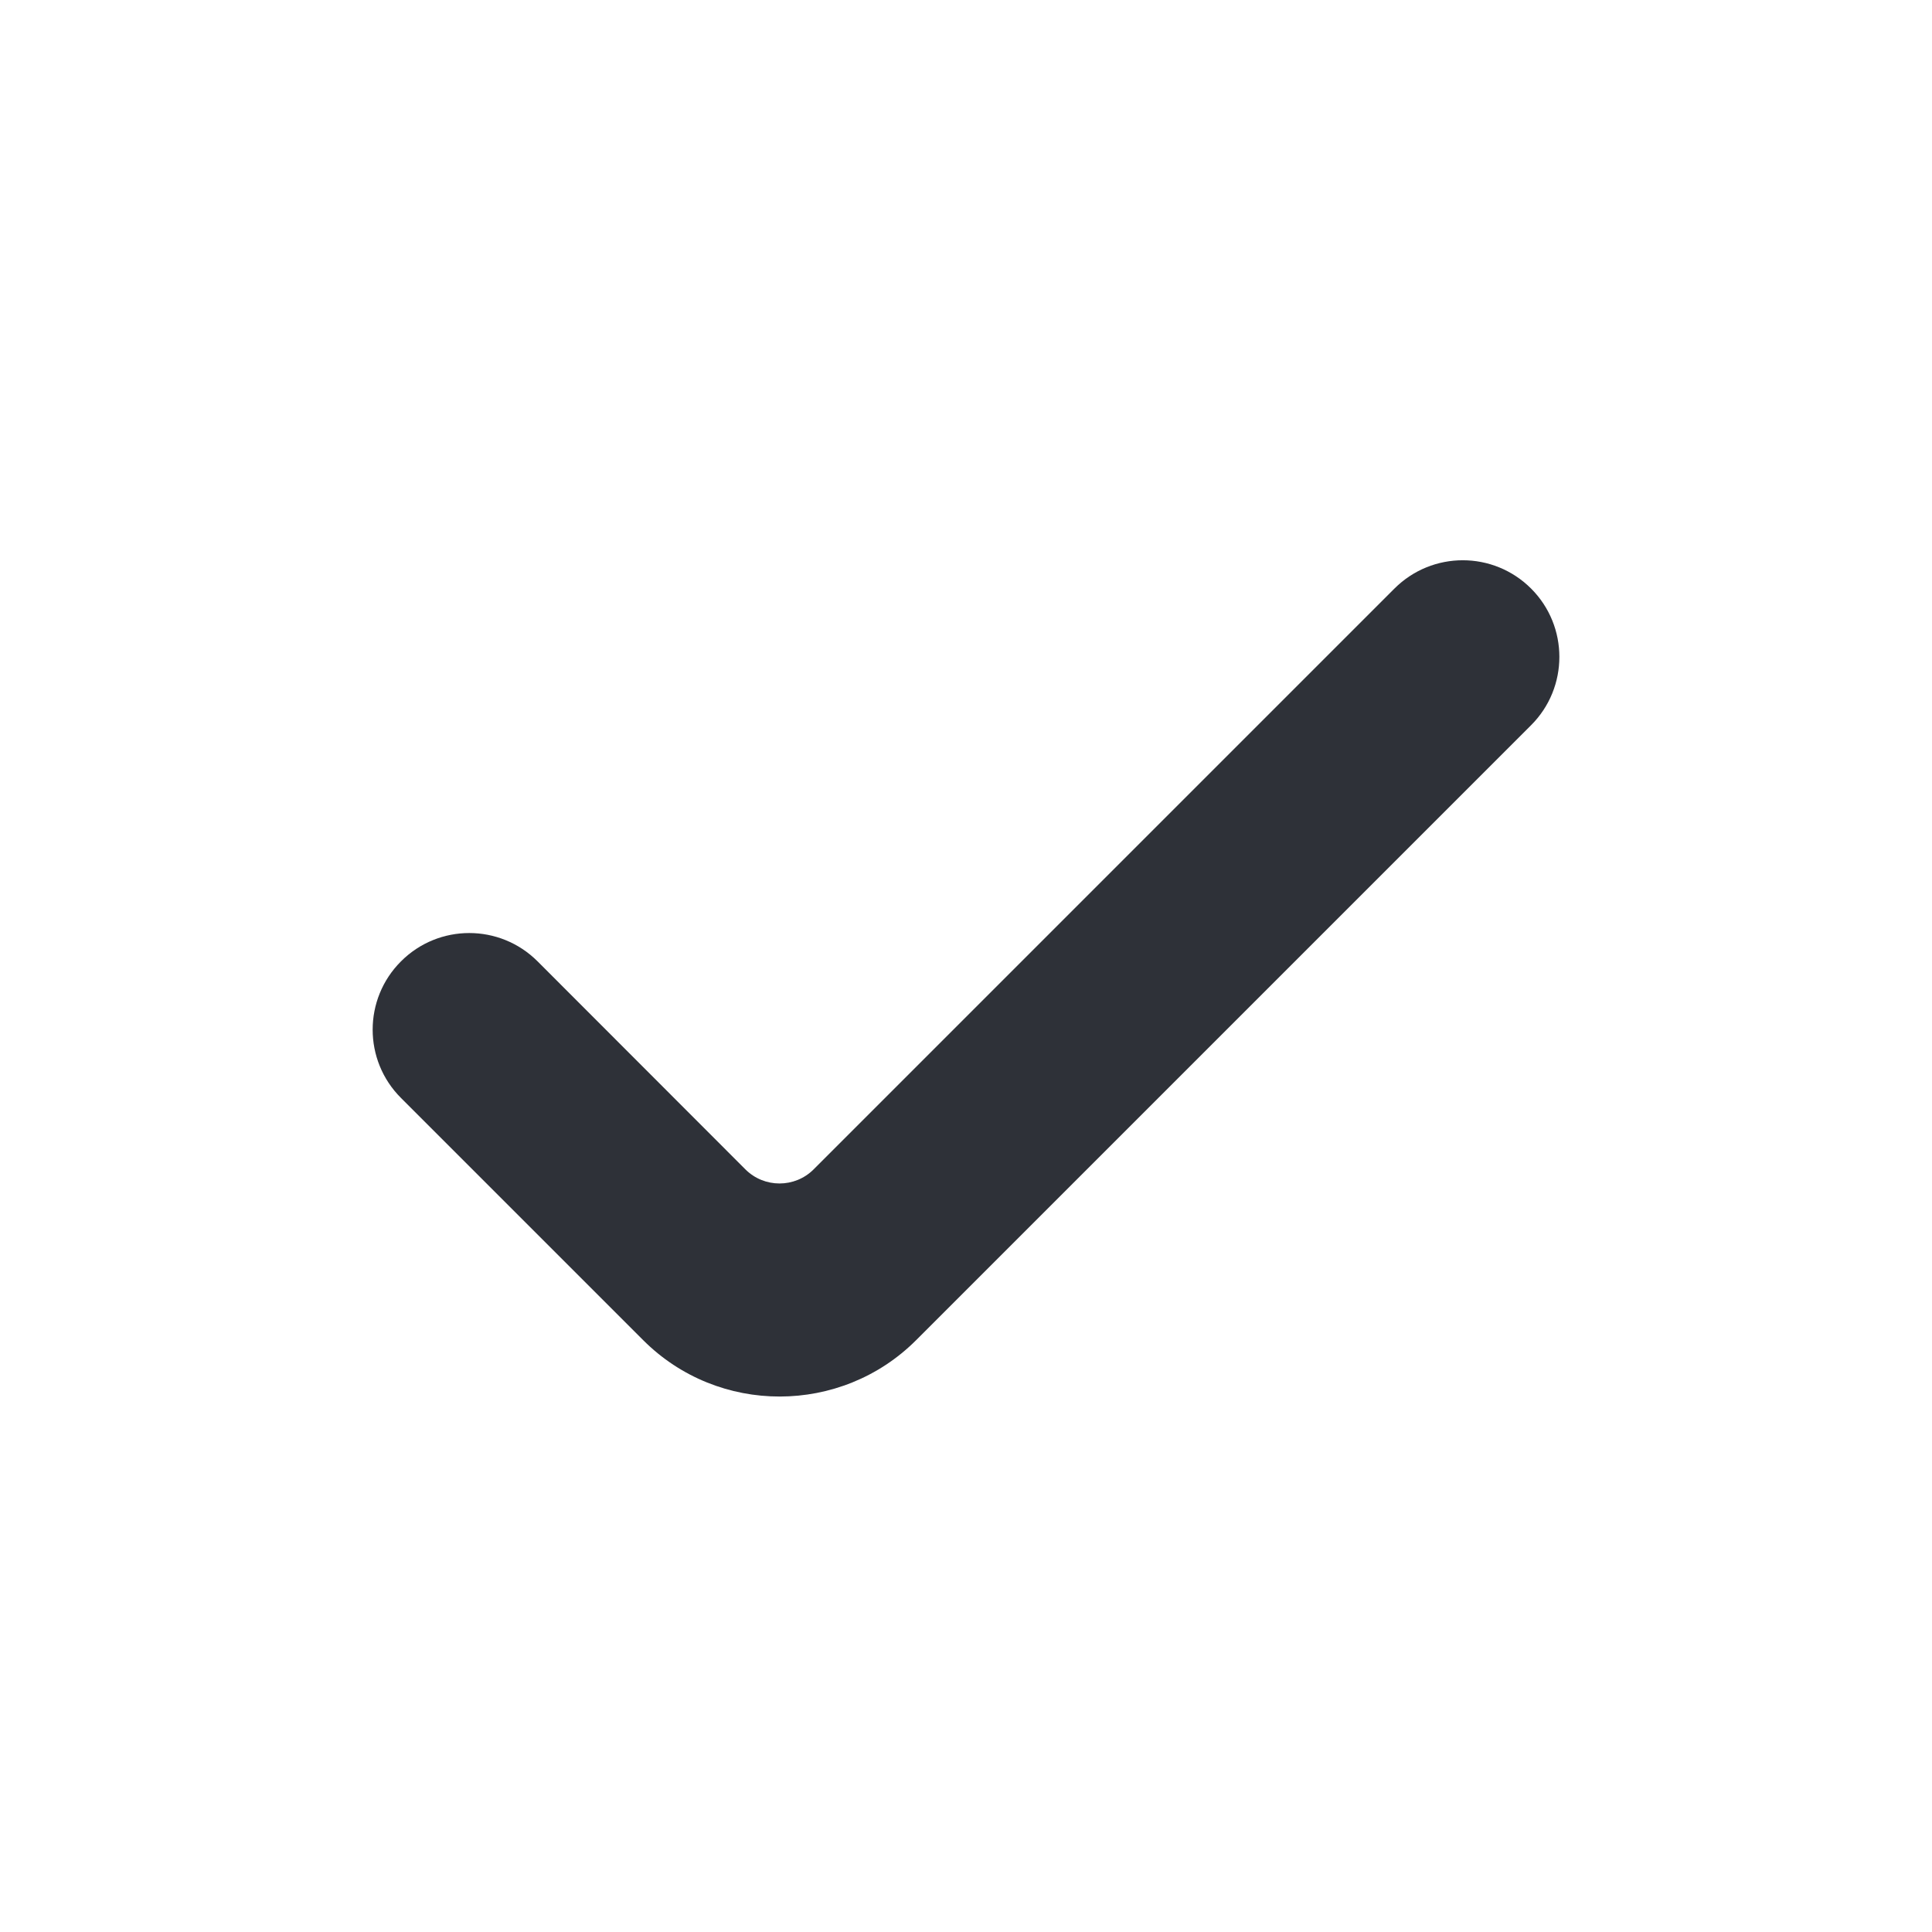 <svg width="20" height="20" viewBox="0 0 20 20" fill="none" xmlns="http://www.w3.org/2000/svg">
<path fill-rule="evenodd" clip-rule="evenodd" d="M14.435 6.093L8.423 12.105C8.228 12.3 7.911 12.3 7.716 12.105L5.565 9.952C5.174 9.561 4.541 9.561 4.151 9.952C3.76 10.342 3.76 10.976 4.151 11.366L6.658 13.873C7.437 14.653 8.707 14.65 9.484 13.873L15.85 7.507C16.24 7.117 16.24 6.483 15.85 6.093C15.459 5.702 14.826 5.702 14.435 6.093Z" fill="#2E3138"/>
</svg>
